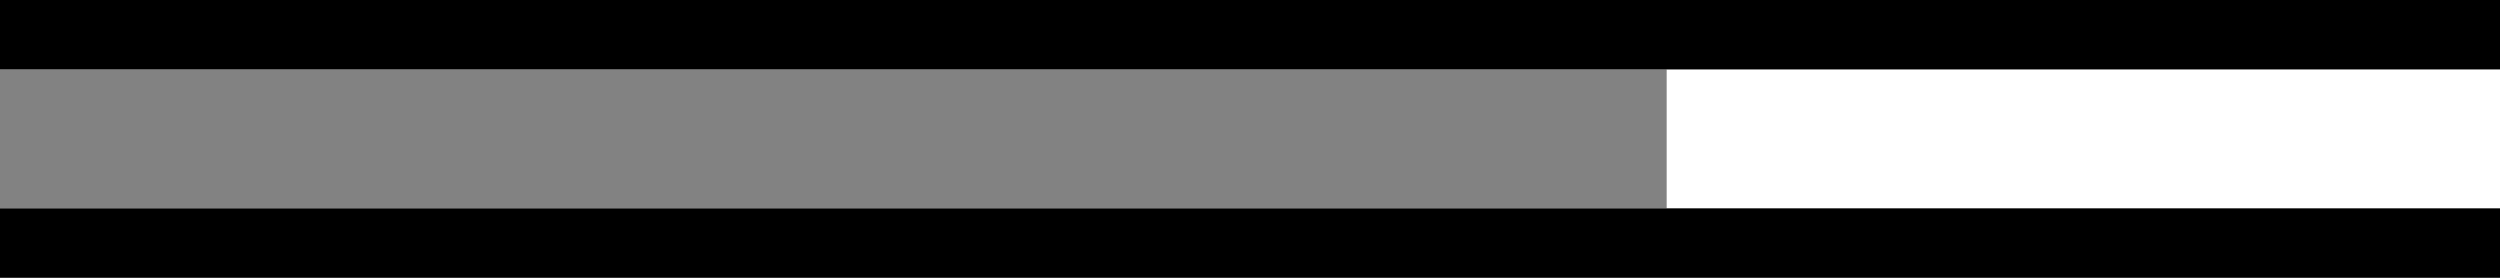 <?xml version="1.0" encoding="UTF-8" standalone="no"?>
<svg
   xmlns:osb="http://www.openswatchbook.org/uri/2009/osb"
   xmlns:dc="http://purl.org/dc/elements/1.1/"
   xmlns:cc="http://creativecommons.org/ns#"
   xmlns:rdf="http://www.w3.org/1999/02/22-rdf-syntax-ns#"
   xmlns:svg="http://www.w3.org/2000/svg"
   xmlns="http://www.w3.org/2000/svg"
   version="1.1"
   id="svg2"
   viewBox="0 0 450 50"
   height="50"
   width="450">
  <defs
     id="defs4">
    <linearGradient
       osb:paint="solid"
       id="linearGradient4138">
      <stop
         id="stop4140"
         offset="0"
         style="stop-color:#000000;stop-opacity:1;" />
    </linearGradient>
  </defs>
  <g
     transform="translate(0,-1002.362)"
     id="layer1">
    <rect
       y="1014.862"
       x="0"
       height="25"
       width="300"
       id="rect3336"
       style="fill:#000000;fill-opacity:0.49;stroke:none;stroke-width:15.411;stroke-linecap:square;stroke-miterlimit:4;stroke-dasharray:none;stroke-opacity:1" />
    <rect
       y="1002.362"
       x="0"
       height="12.5"
       width="450"
       id="rect5580"
       style="fill:#000000;fill-opacity:1;stroke:none;stroke-width:24.788;stroke-linecap:square;stroke-miterlimit:4;stroke-dasharray:none;stroke-opacity:1" />
    <rect
       style="fill:#000000;fill-opacity:1;stroke:none;stroke-width:24.788;stroke-linecap:square;stroke-miterlimit:4;stroke-dasharray:none;stroke-opacity:1"
       id="rect5586"
       width="450"
       height="12.5"
       x="0"
       y="1039.862" />
  </g>
</svg>
